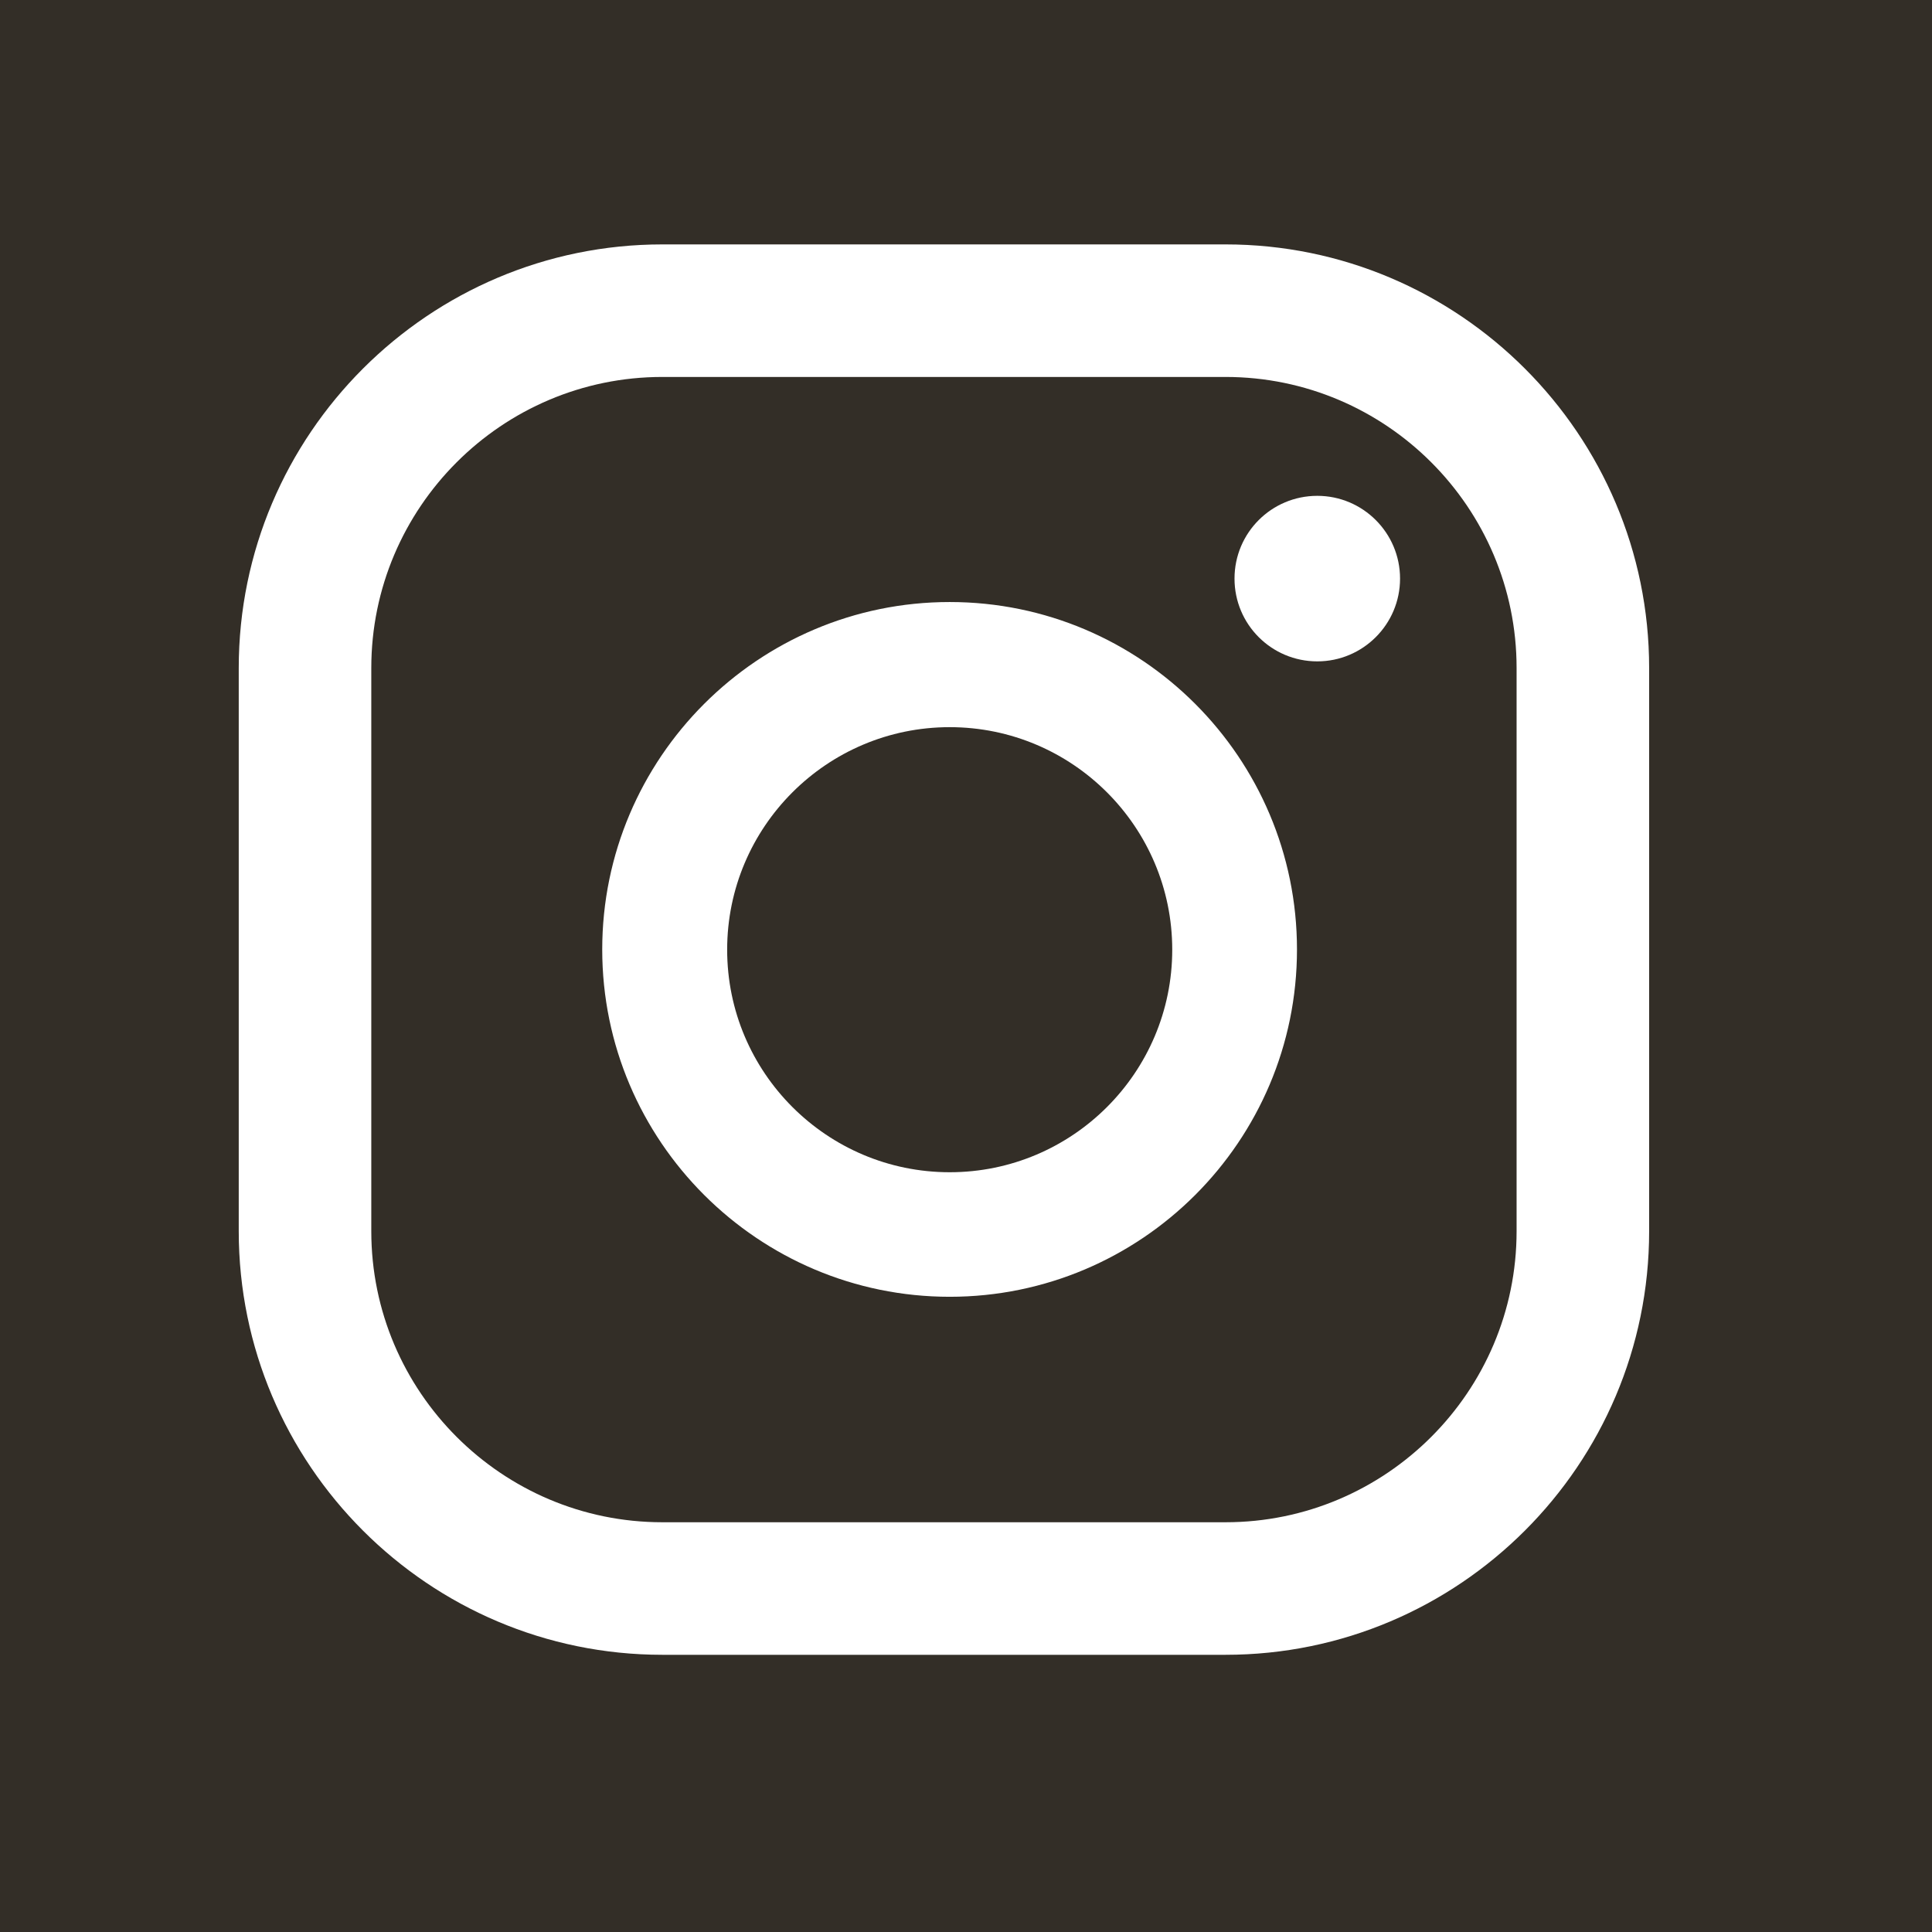 <?xml version="1.0" encoding="UTF-8"?><svg id="Layer_2" xmlns="http://www.w3.org/2000/svg" viewBox="0 0 98.97 98.97"><defs><style>.cls-1{fill:#332E27;}</style></defs><g id="Layer_1-2"><g><path class="cls-1" d="m48.65,37.25c-6.29,0-11.4,5.11-11.4,11.4s5.11,11.4,11.4,11.4,11.4-5.11,11.4-11.4-5.11-11.4-11.4-11.4Z"/><path class="cls-1" d="m62.78,19.31h-28.85c-8.22,0-14.91,6.69-14.91,14.91v28.85c0,8.22,6.69,14.91,14.91,14.91h28.85c8.22,0,14.91-6.69,14.91-14.91v-28.85c0-8.22-6.69-14.91-14.91-14.91Zm-14.13,47.12c-9.81,0-17.8-7.98-17.8-17.79s7.98-17.8,17.8-17.8,17.79,7.98,17.79,17.8-7.98,17.79-17.79,17.79Zm18.83-32.55c-2.34,0-4.24-1.89-4.24-4.24s1.9-4.24,4.24-4.24,4.24,1.9,4.24,4.24-1.9,4.24-4.24,4.24Z"/><path class="cls-1" d="m0,0v98.97h98.97V0H0Zm84.48,63.07c0,11.97-9.74,21.7-21.7,21.7h-28.85c-11.97,0-21.7-9.74-21.7-21.7v-28.85c0-11.97,9.74-21.7,21.7-21.7h28.85c11.97,0,21.7,9.74,21.7,21.7v28.85Z"/></g></g></svg>
